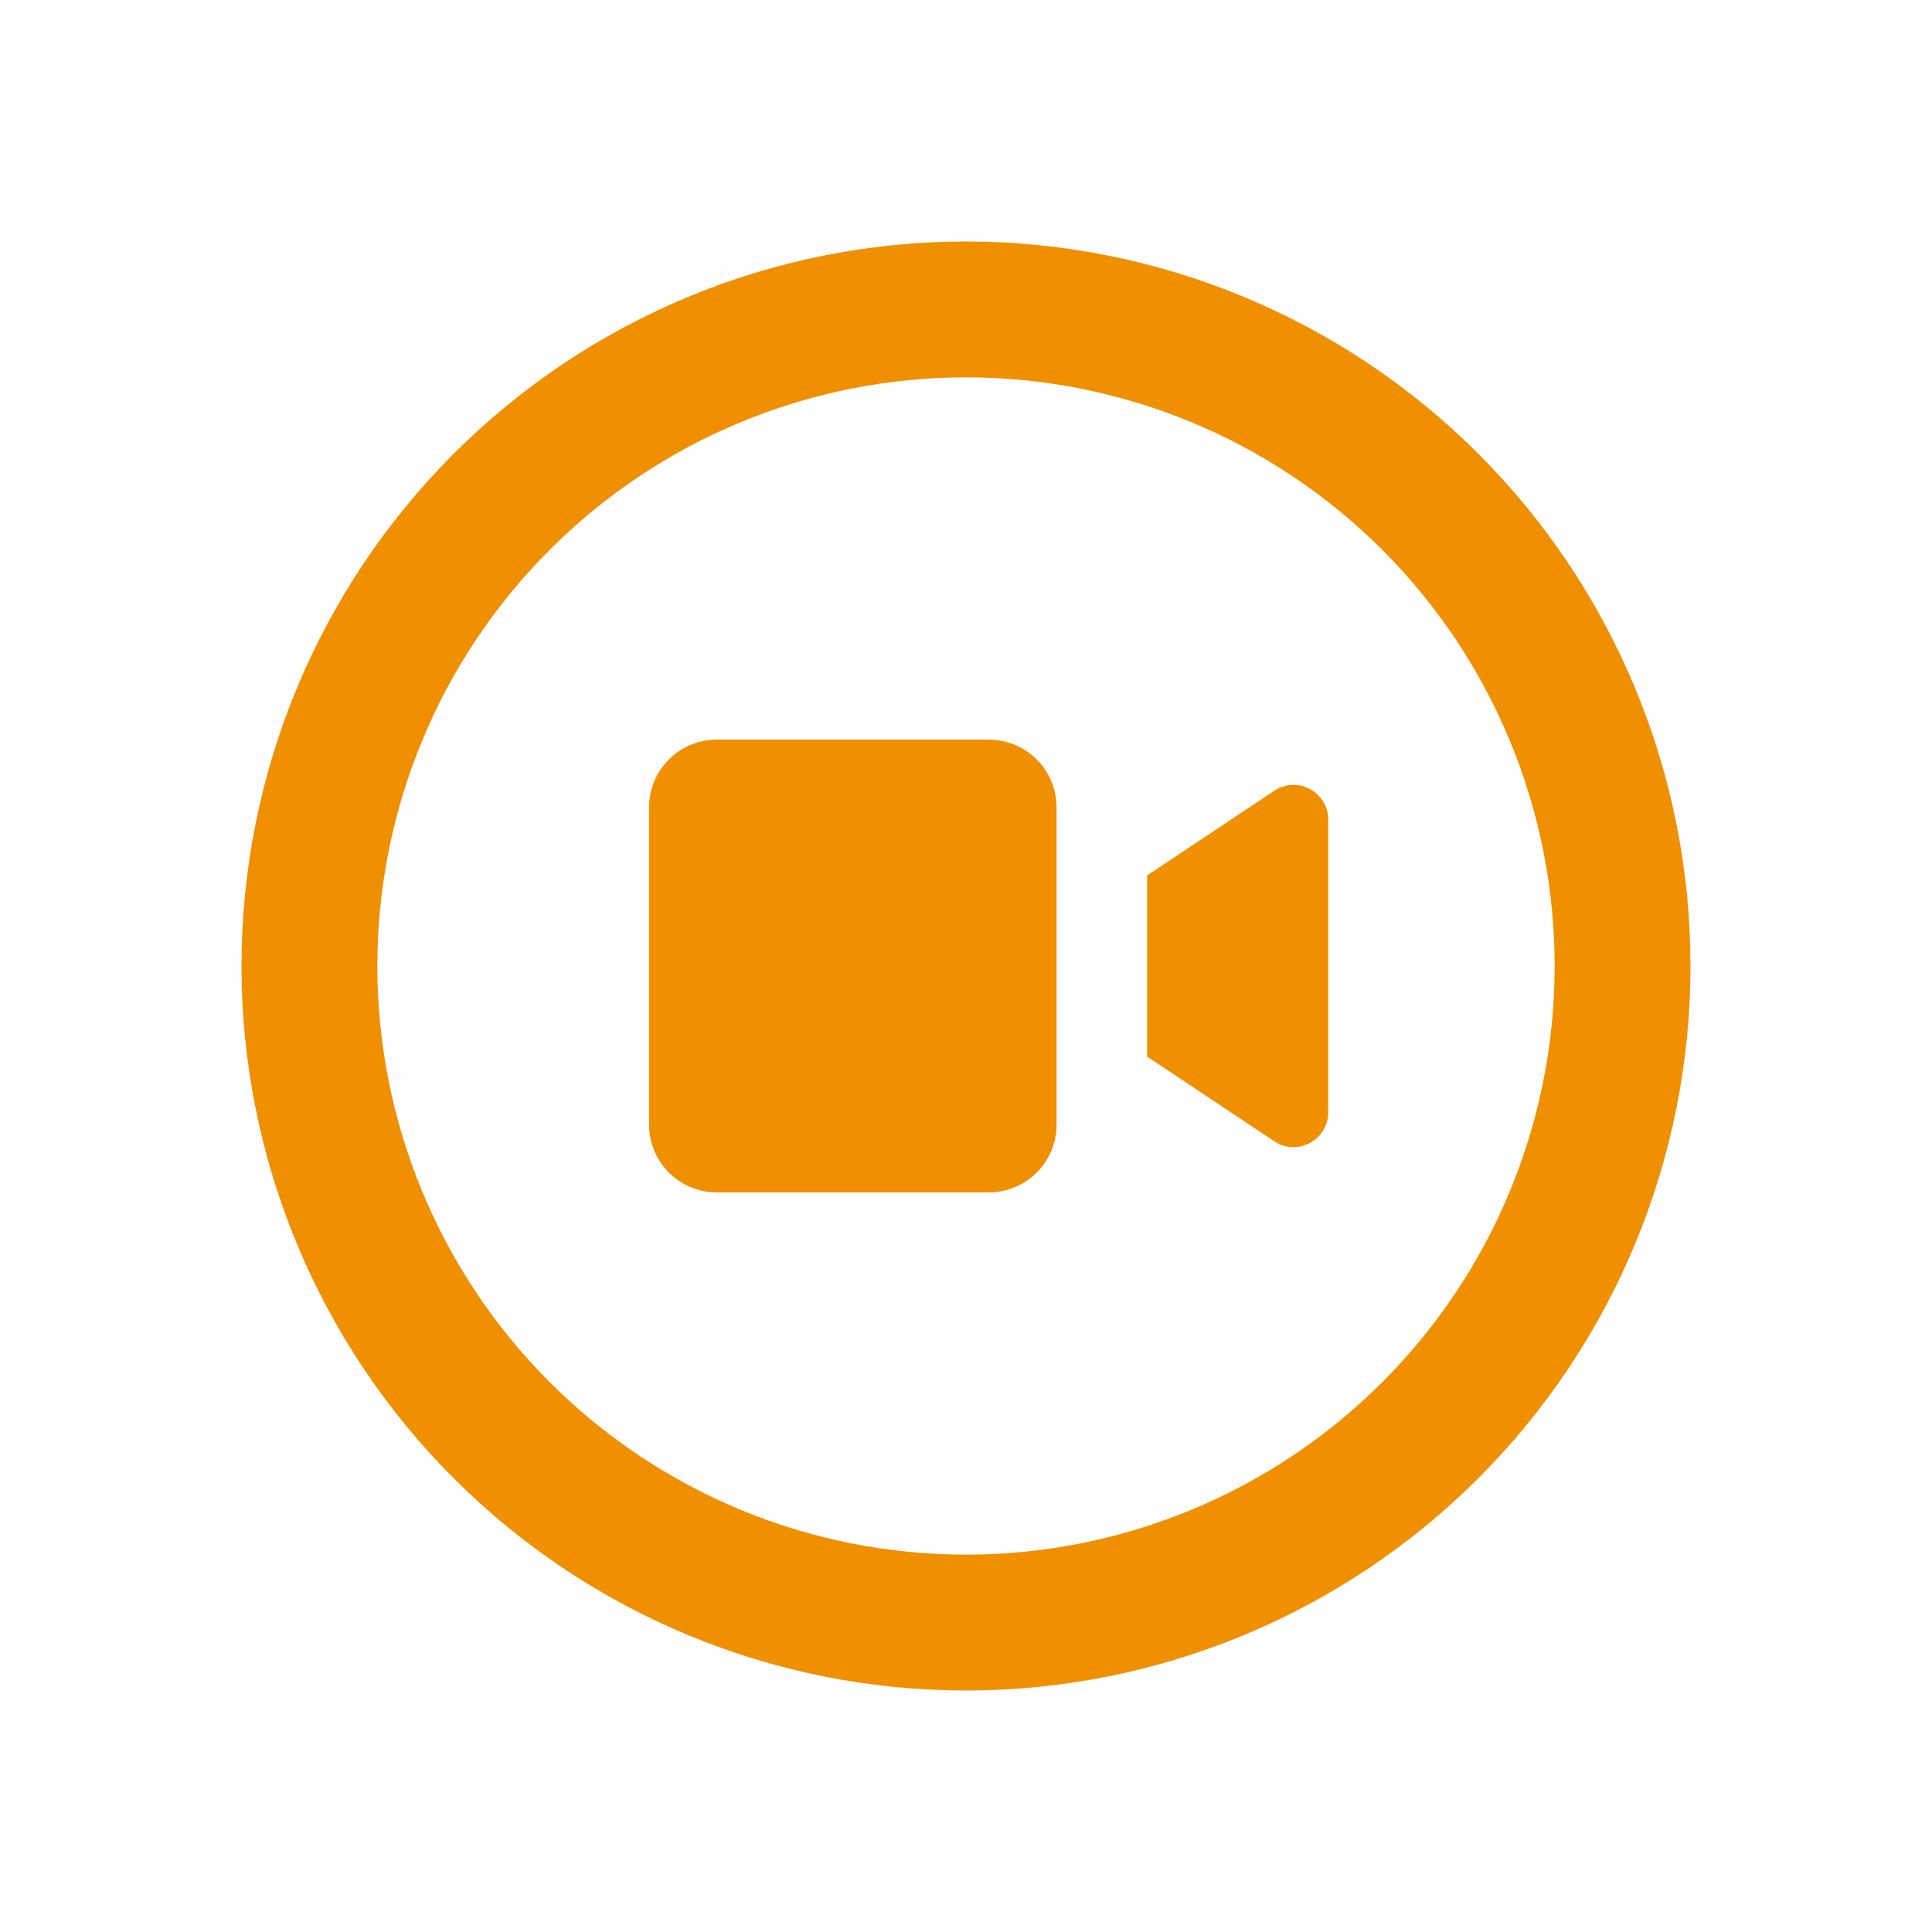 <svg width="32" height="32" viewBox="0 0 32 32" fill="none" xmlns="http://www.w3.org/2000/svg">
<g filter="url(#filter0_d_3059_2257)">
<path d="M25.75 12C25.75 9.414 24.723 6.934 22.894 5.106C21.066 3.277 18.586 2.25 16 2.25C13.414 2.25 10.934 3.277 9.106 5.106C7.277 6.934 6.25 9.414 6.25 12C6.25 14.586 7.277 17.066 9.106 18.894C10.934 20.723 13.414 21.75 16 21.75C18.586 21.75 21.066 20.723 22.894 18.894C24.723 17.066 25.75 14.586 25.75 12ZM4 12C4 8.817 5.264 5.765 7.515 3.515C9.765 1.264 12.817 0 16 0C19.183 0 22.235 1.264 24.485 3.515C26.736 5.765 28 8.817 28 12C28 15.183 26.736 18.235 24.485 20.485C22.235 22.736 19.183 24 16 24C12.817 24 9.765 22.736 7.515 20.485C5.264 18.235 4 15.183 4 12ZM10.75 9.375C10.75 8.752 11.252 8.25 11.875 8.25H16.375C16.998 8.25 17.5 8.752 17.5 9.375V14.625C17.5 15.248 16.998 15.75 16.375 15.75H11.875C11.252 15.75 10.75 15.248 10.75 14.625V9.375ZM21.105 14.902L19 13.5V10.5L21.105 9.098C21.198 9.037 21.311 9 21.423 9C21.742 9 22 9.258 22 9.577V14.423C22 14.742 21.742 15 21.423 15C21.311 15 21.198 14.967 21.105 14.902Z" fill="#F08F00"/>
</g>
<defs>
<filter id="filter0_d_3059_2257" x="0" y="0" width="32" height="32" filterUnits="userSpaceOnUse" color-interpolation-filters="sRGB">
<feFlood flood-opacity="0" result="BackgroundImageFix"/>
<feColorMatrix in="SourceAlpha" type="matrix" values="0 0 0 0 0 0 0 0 0 0 0 0 0 0 0 0 0 0 127 0" result="hardAlpha"/>
<feOffset dy="4"/>
<feGaussianBlur stdDeviation="2"/>
<feComposite in2="hardAlpha" operator="out"/>
<feColorMatrix type="matrix" values="0 0 0 0 0 0 0 0 0 0 0 0 0 0 0 0 0 0 0.25 0"/>
<feBlend mode="normal" in2="BackgroundImageFix" result="effect1_dropShadow_3059_2257"/>
<feBlend mode="normal" in="SourceGraphic" in2="effect1_dropShadow_3059_2257" result="shape"/>
</filter>
</defs>
</svg>
